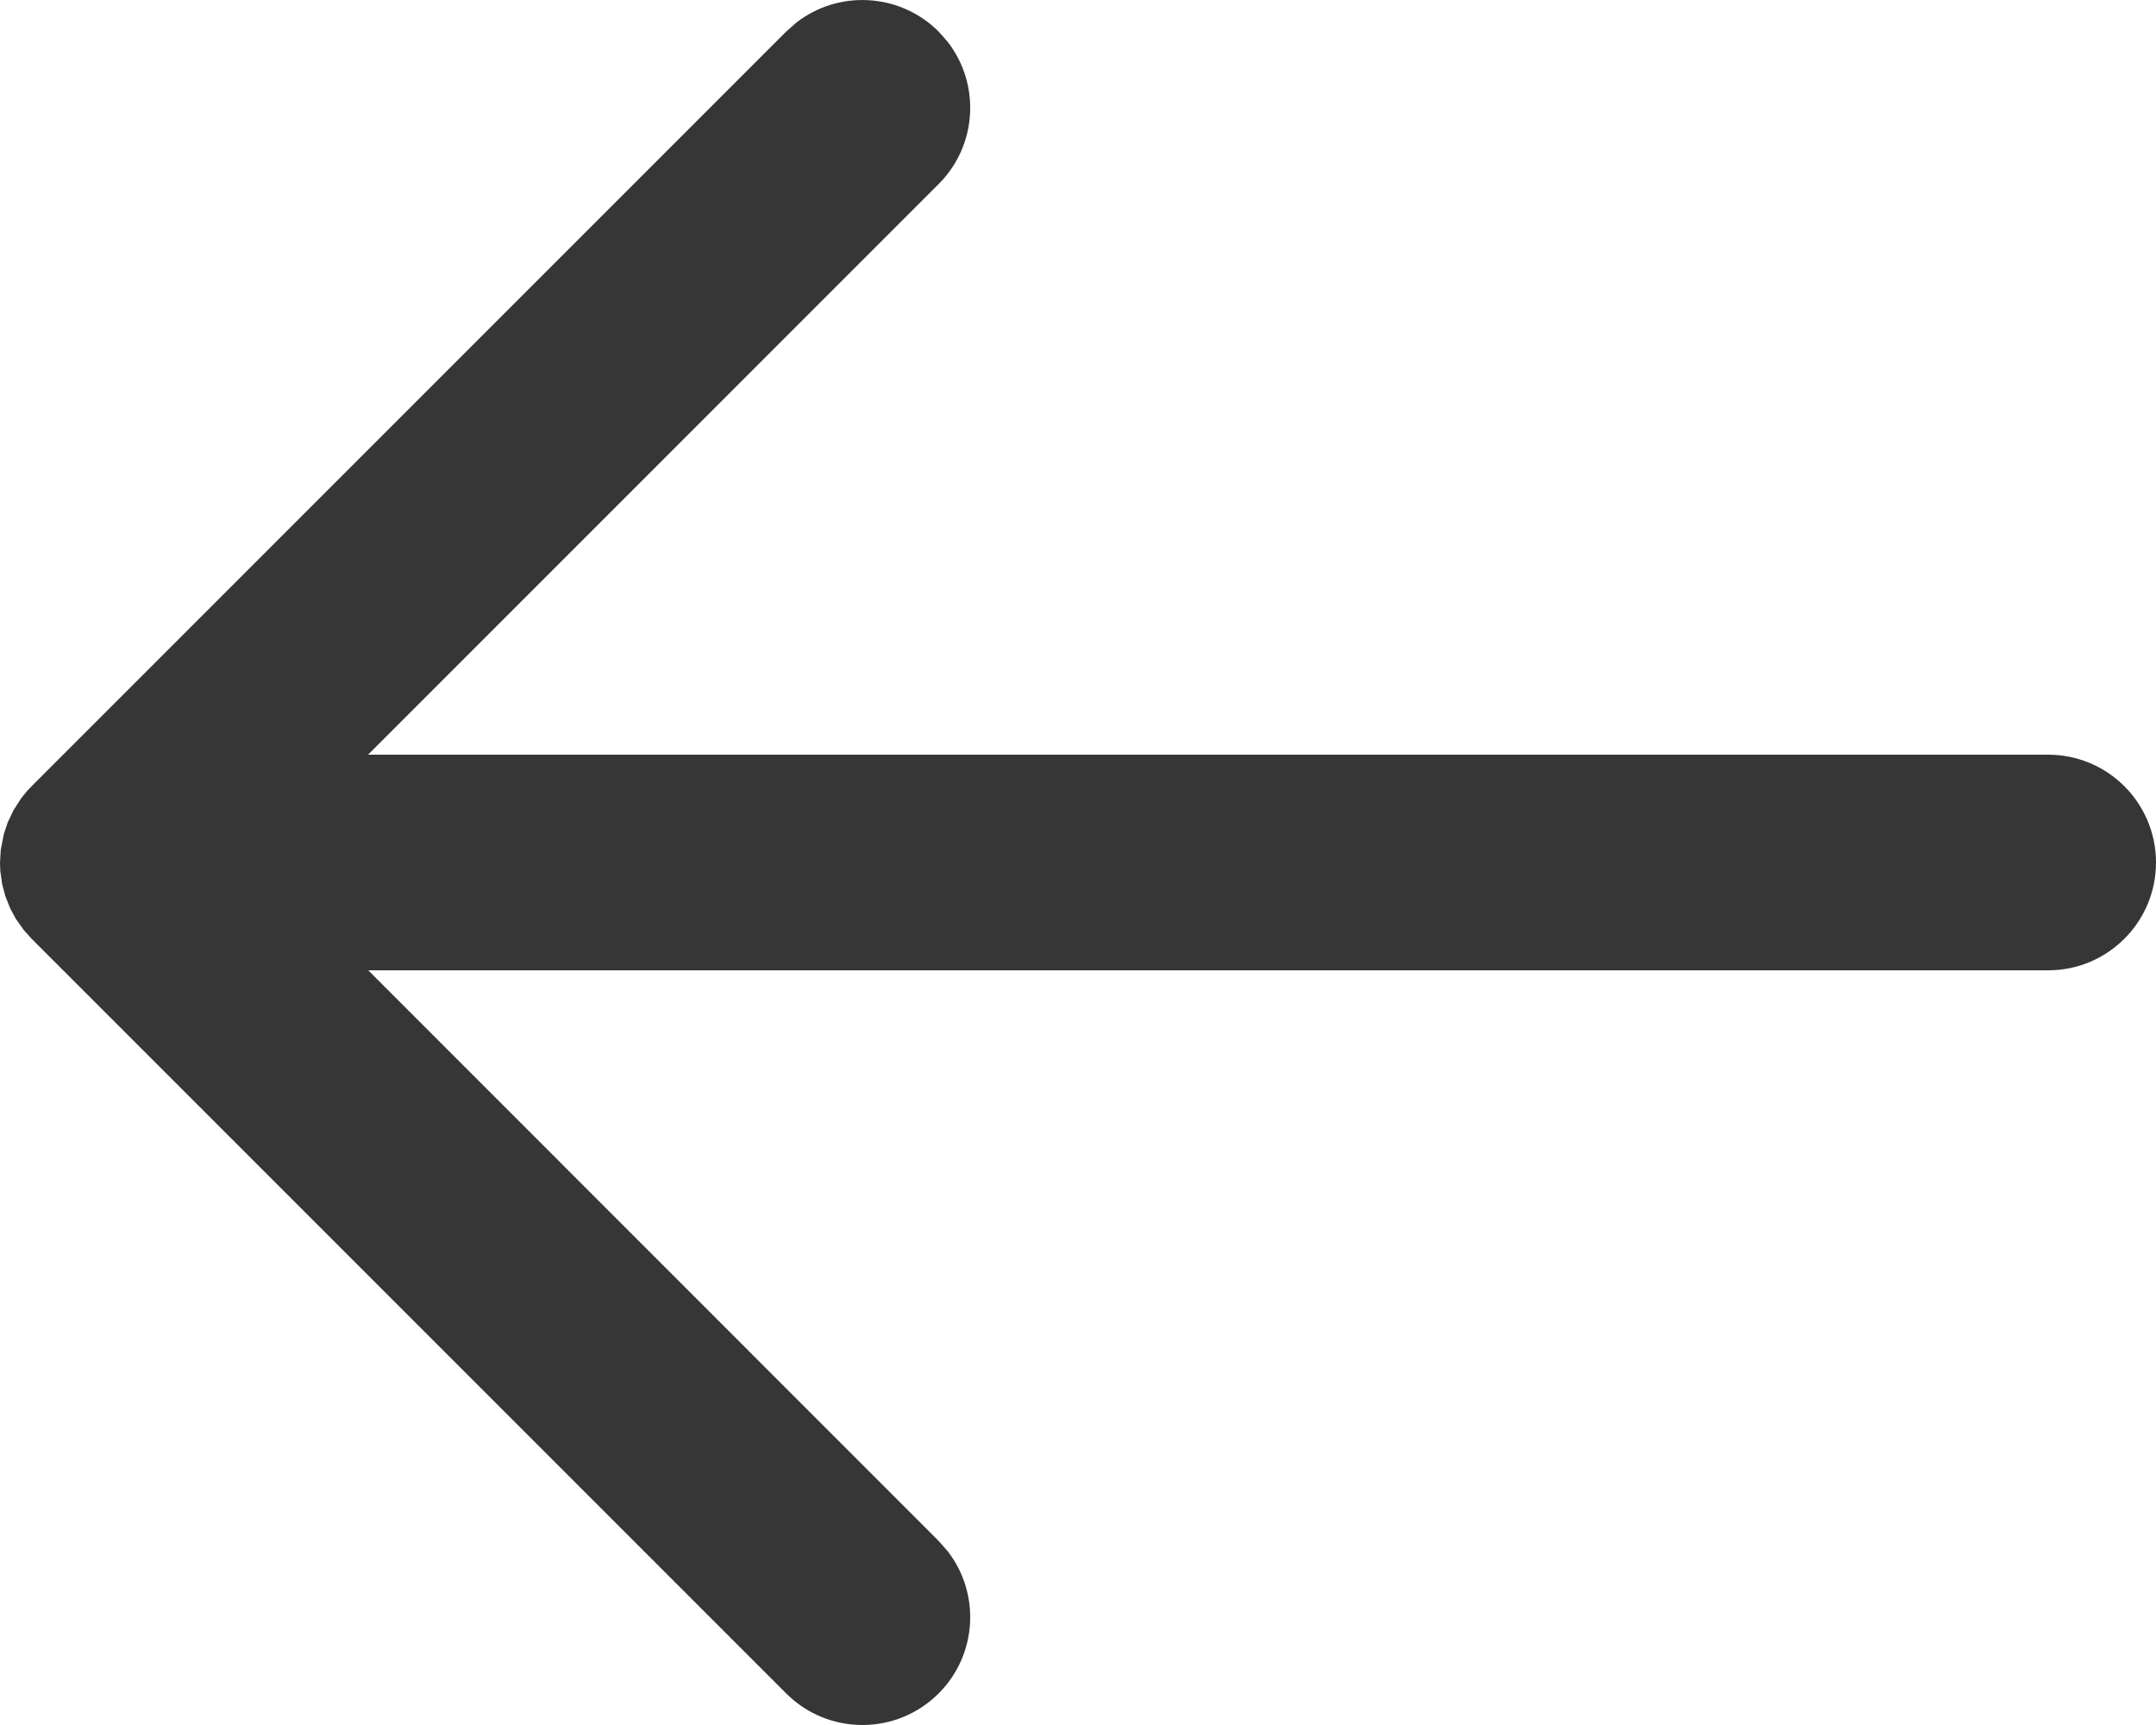 <svg width="25" height="20" viewBox="0 0 25 20" fill="none" xmlns="http://www.w3.org/2000/svg">
<path fill-rule="evenodd" clip-rule="evenodd" d="M10.988 0.484L10.884 0.366C10.433 -0.084 9.724 -0.119 9.234 0.262L9.116 0.366L0.366 9.116L0.314 9.171L0.245 9.256L0.156 9.395L0.089 9.536L0.045 9.668L0.009 9.852L0 10L0.003 10.094L0.025 10.251L0.062 10.39L0.117 10.529L0.182 10.651L0.275 10.782L0.366 10.884L9.116 19.634C9.604 20.122 10.396 20.122 10.884 19.634C11.335 19.183 11.369 18.474 10.988 17.984L10.884 17.866L4.27 11.25H23.75C24.44 11.25 25 10.69 25 10C25 9.31 24.44 8.75 23.75 8.75H4.268L10.884 2.134C11.335 1.683 11.369 0.974 10.988 0.484Z" fill="#363636"/>
</svg>
